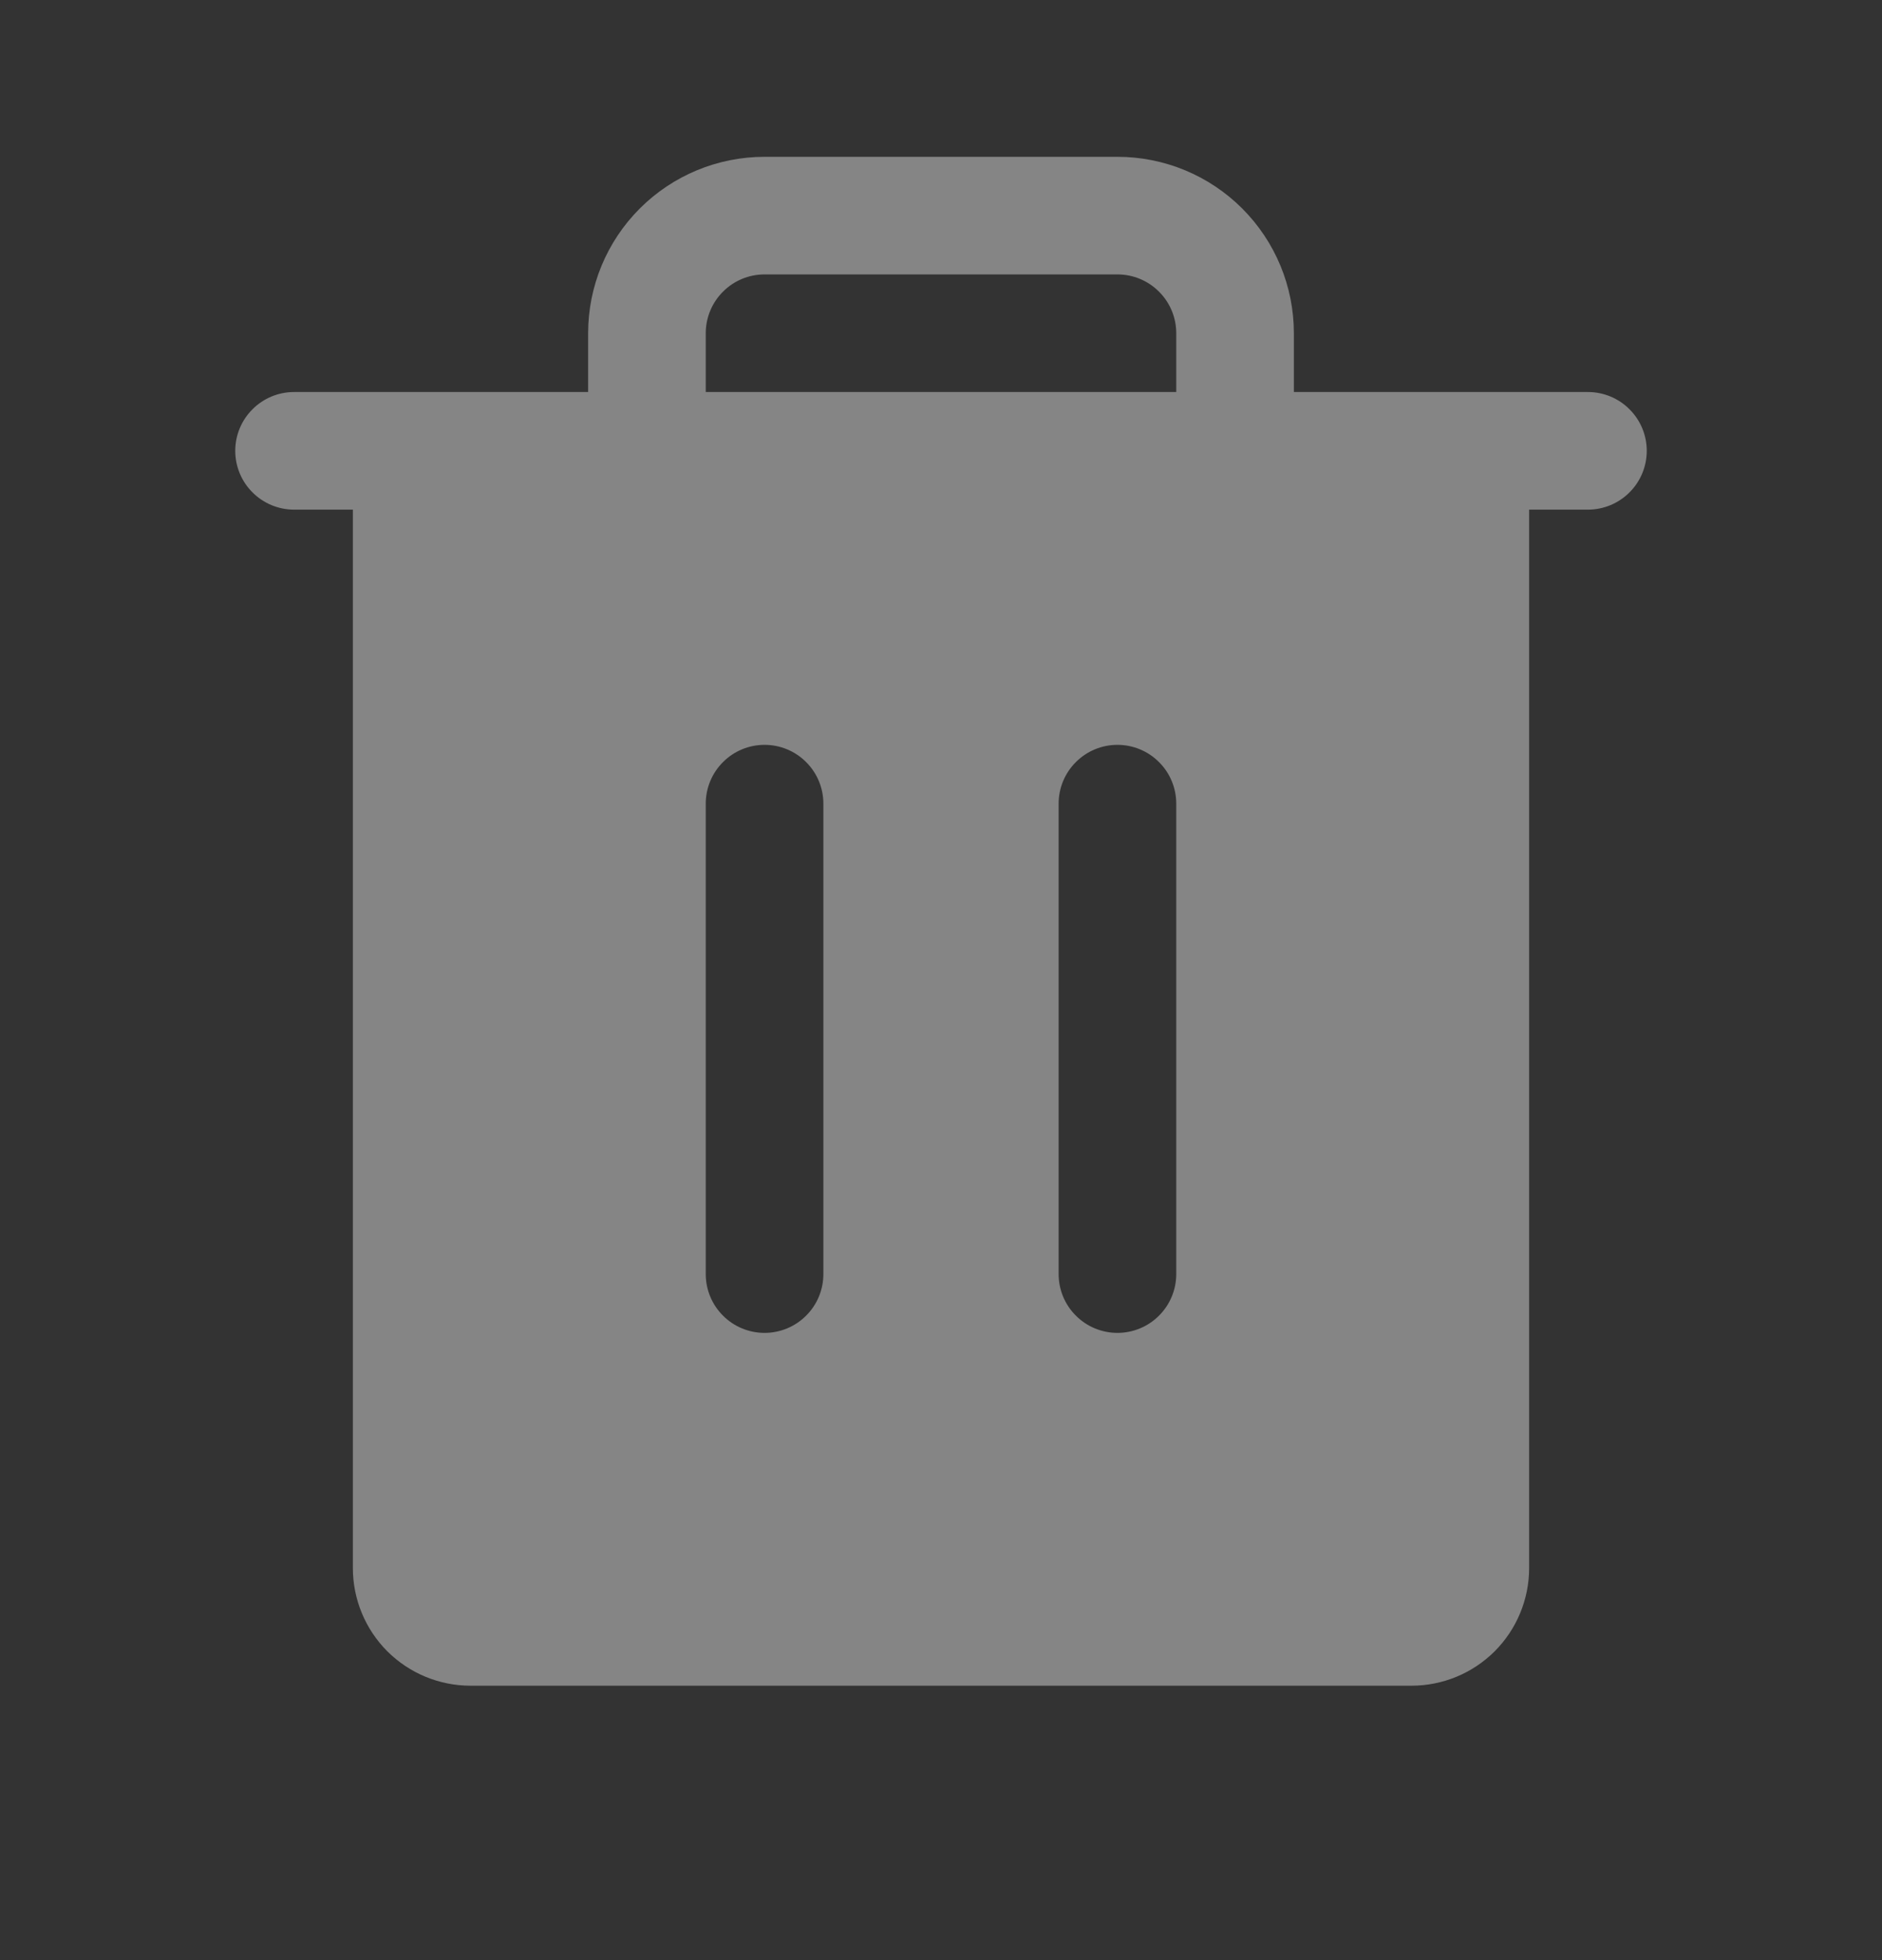 <svg width="24" height="25" viewBox="0 0 24 25" fill="none" xmlns="http://www.w3.org/2000/svg">
<rect x="0" y="0" width="24" height="25" fill="#333333" stroke="none"/>
<path d="M20.25 5H16.5V4.25C16.5 3.653 16.263 3.081 15.841 2.659C15.419 2.237 14.847 2 14.25 2H9.75C9.153 2 8.581 2.237 8.159 2.659C7.737 3.081 7.5 3.653 7.5 4.25V5H3.75C3.551 5 3.36 5.079 3.22 5.22C3.079 5.36 3 5.551 3 5.75C3 5.949 3.079 6.14 3.22 6.28C3.36 6.421 3.551 6.5 3.75 6.5H4.5V20C4.5 20.398 4.658 20.779 4.939 21.061C5.221 21.342 5.602 21.5 6 21.5H18C18.398 21.5 18.779 21.342 19.061 21.061C19.342 20.779 19.5 20.398 19.5 20V6.5H20.25C20.449 6.5 20.64 6.421 20.78 6.28C20.921 6.14 21 5.949 21 5.75C21 5.551 20.921 5.36 20.78 5.22C20.64 5.079 20.449 5 20.25 5ZM10.5 16.25C10.5 16.449 10.421 16.64 10.28 16.78C10.14 16.921 9.949 17 9.75 17C9.551 17 9.36 16.921 9.22 16.78C9.079 16.64 9 16.449 9 16.25V10.25C9 10.051 9.079 9.86 9.22 9.72C9.36 9.579 9.551 9.5 9.75 9.5C9.949 9.5 10.14 9.579 10.28 9.72C10.421 9.86 10.5 10.051 10.5 10.25V16.25ZM15 16.25C15 16.449 14.921 16.64 14.78 16.78C14.64 16.921 14.449 17 14.25 17C14.051 17 13.86 16.921 13.72 16.78C13.579 16.64 13.5 16.449 13.5 16.25V10.25C13.5 10.051 13.579 9.86 13.72 9.72C13.86 9.579 14.051 9.5 14.25 9.5C14.449 9.5 14.64 9.579 14.78 9.72C14.921 9.86 15 10.051 15 10.25V16.25ZM15 5H9V4.25C9 4.051 9.079 3.86 9.22 3.72C9.36 3.579 9.551 3.5 9.75 3.5H14.25C14.449 3.5 14.64 3.579 14.78 3.72C14.921 3.86 15 4.051 15 4.25V5Z" fill="white" fill-opacity="0.4"/>
</svg>
